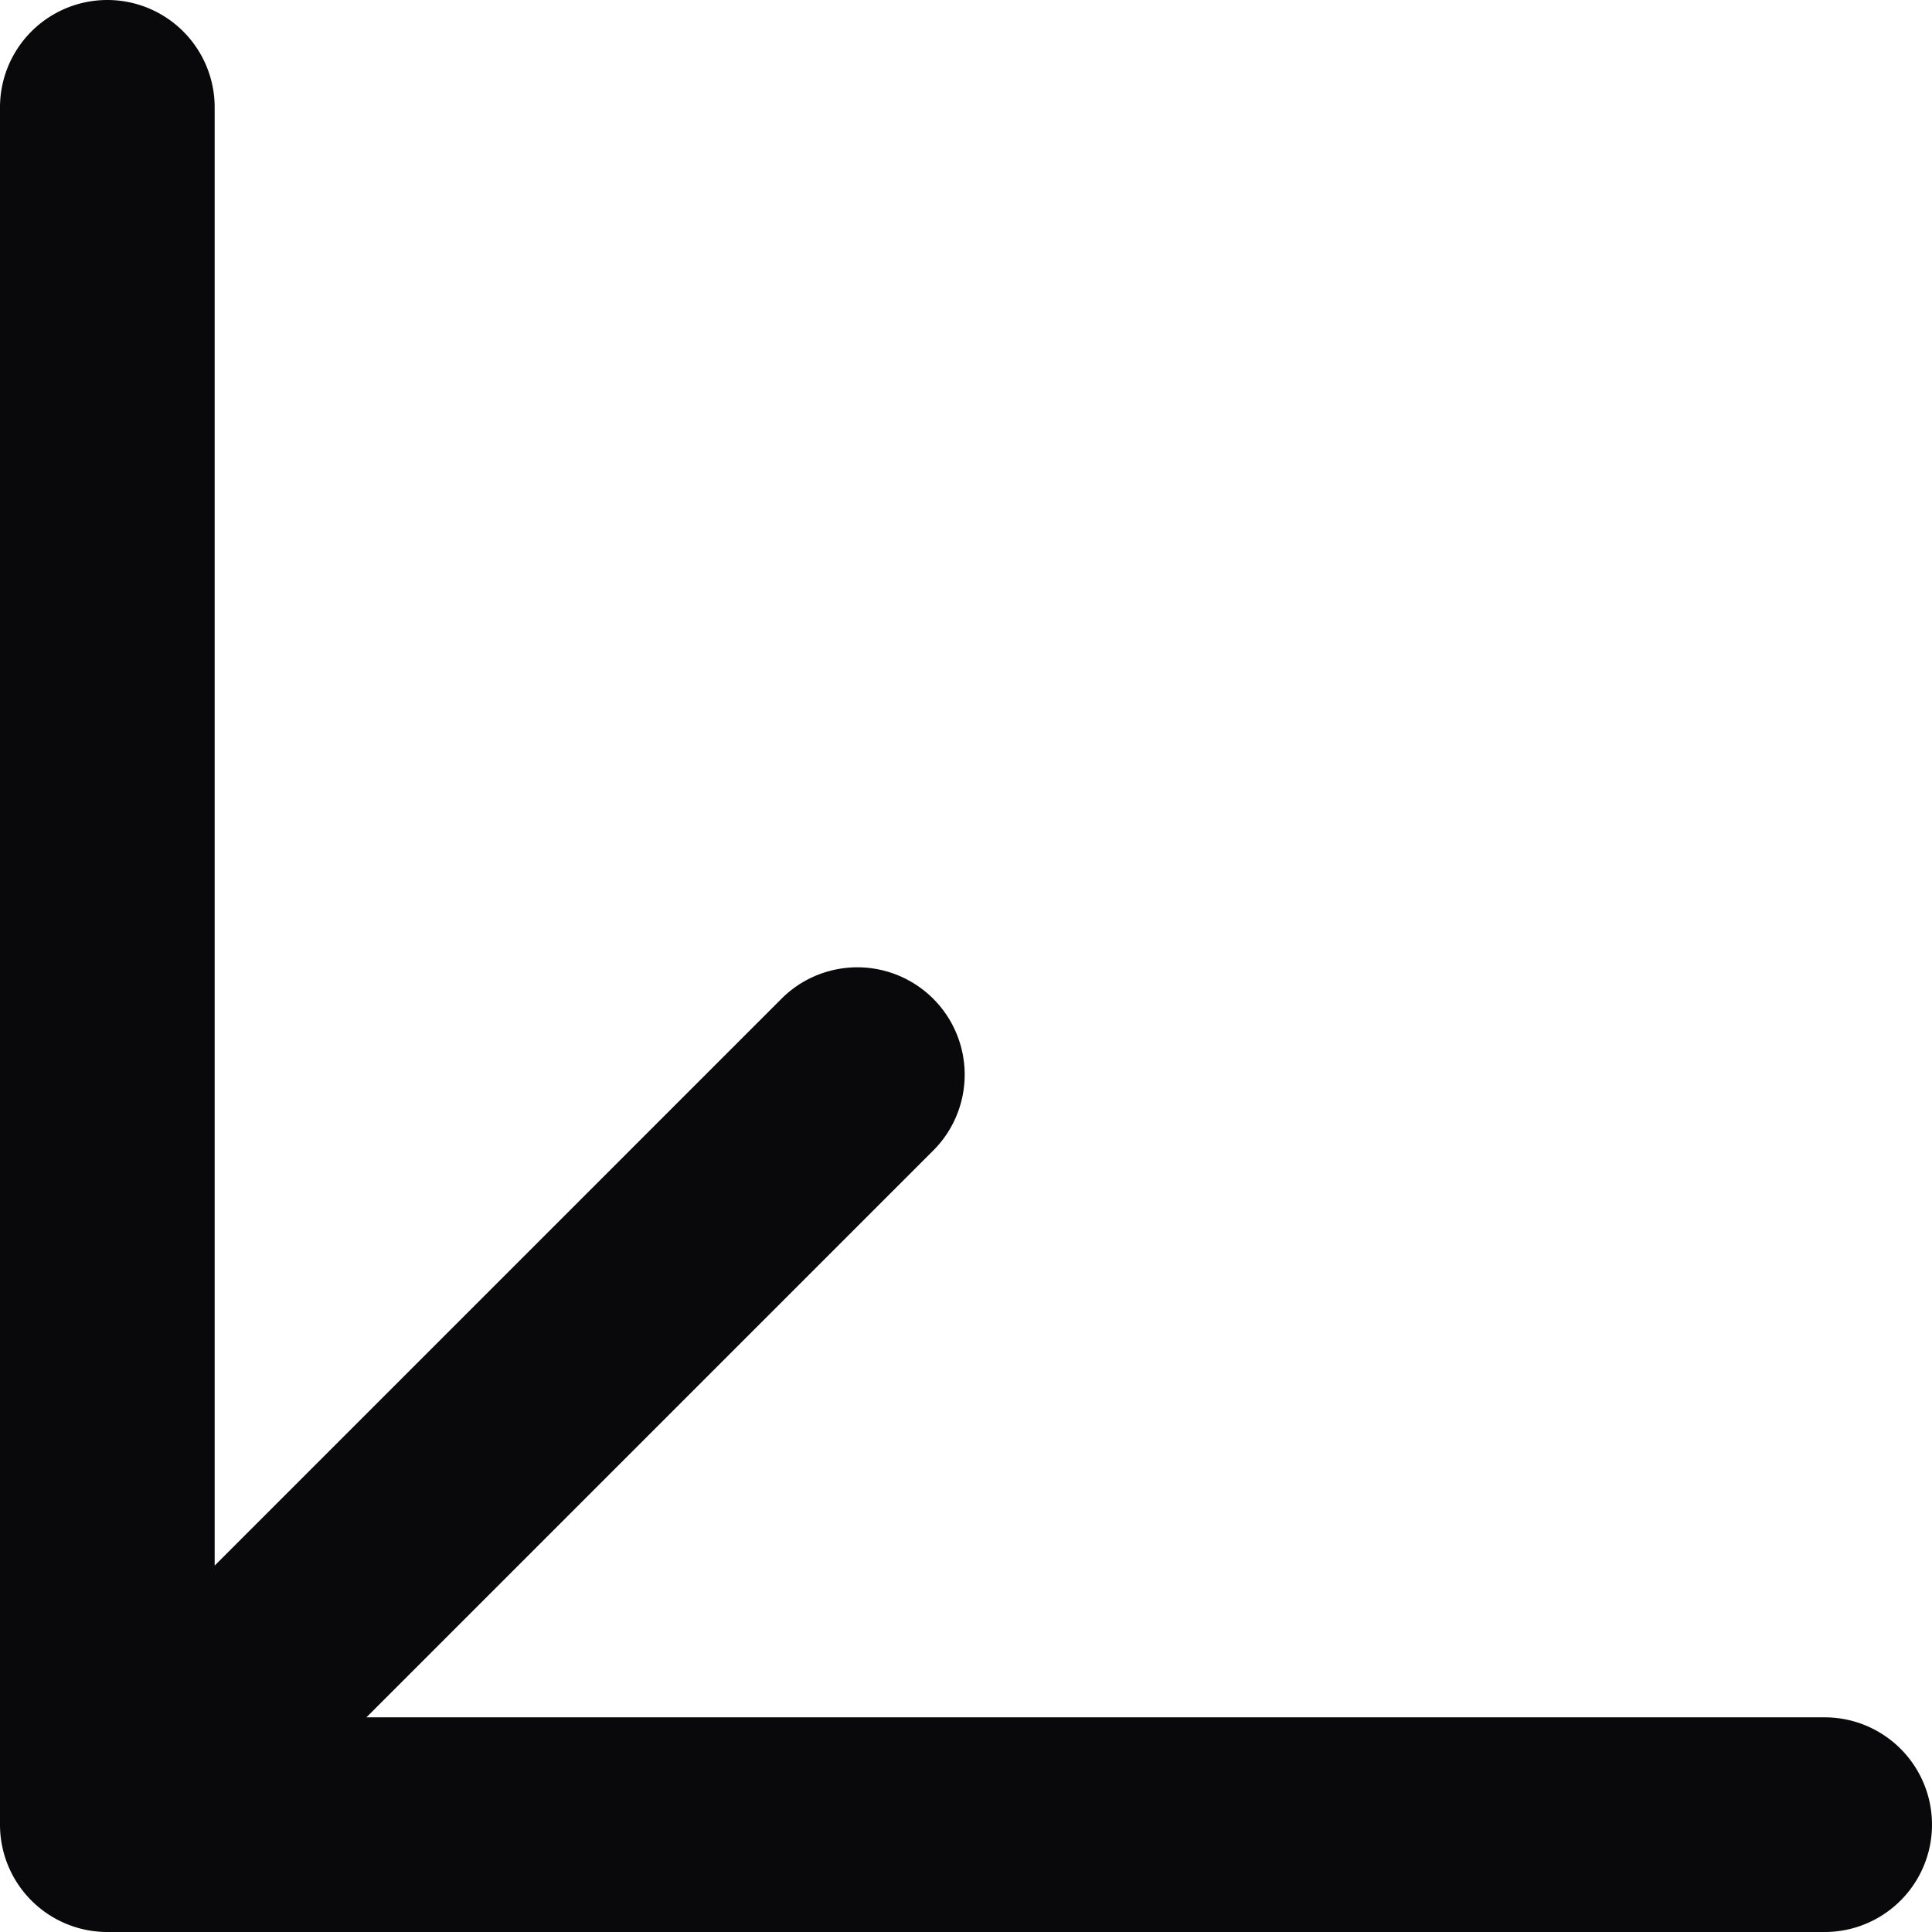 <svg id="axis-3d" xmlns="http://www.w3.org/2000/svg" width="18" height="18" viewBox="0 0 18 18">
  <path id="Vector" d="M2,1A1,1,0,0,0,0,1ZM1,17H0a1,1,0,0,0,1,1Zm16,1a1,1,0,0,0,0-2ZM8.707,10.707A1,1,0,0,0,7.293,9.293ZM0,1V17H2V1ZM1,18H17V16H1Zm.707-.293,7-7L7.293,9.293l-7,7Z" fill="#09090b"/>
</svg>
